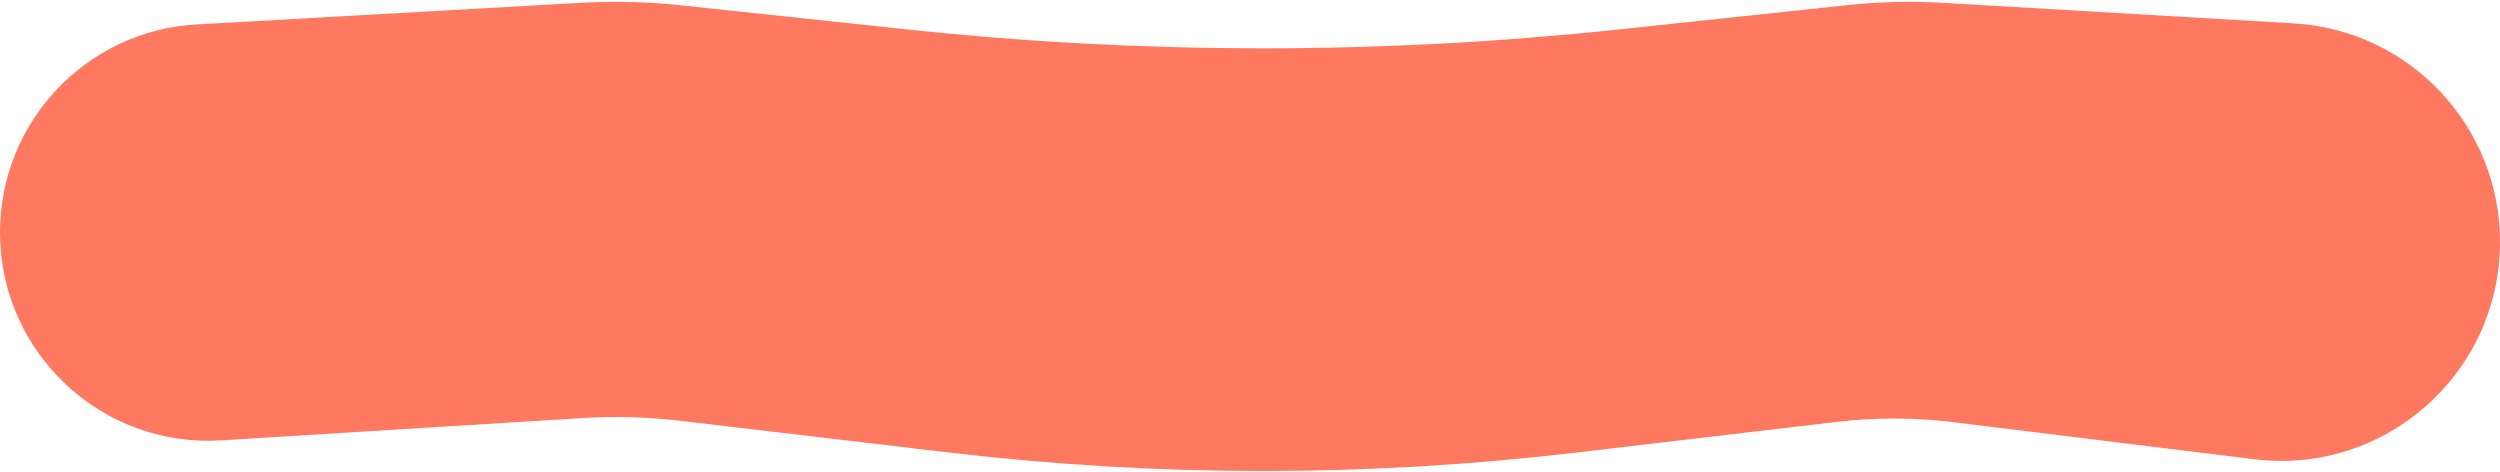<svg width="286" height="54" viewBox="0 0 286 54" fill="none" xmlns="http://www.w3.org/2000/svg">
<g style="mix-blend-mode:multiply">
<path d="M0 26.59C0 13.947 9.873 3.503 22.497 2.794L66.494 0.322C70.305 0.108 74.128 0.204 77.924 0.609L103.642 3.355C130.765 6.25 158.118 6.253 185.241 3.364L211.276 0.591C214.967 0.198 218.684 0.109 222.39 0.327L262.42 2.675C275.66 3.451 286 14.415 286 27.678C286 42.726 272.826 54.377 257.891 52.537L223.482 48.299C219.058 47.754 214.584 47.742 210.158 48.263L180.238 51.785C156.456 54.586 132.427 54.582 108.646 51.776L77.817 48.139C74.093 47.699 70.338 47.595 66.597 47.826L25.304 50.378C11.589 51.226 0 40.331 0 26.59Z" fill="#FF7961"/>
</g>
</svg>
